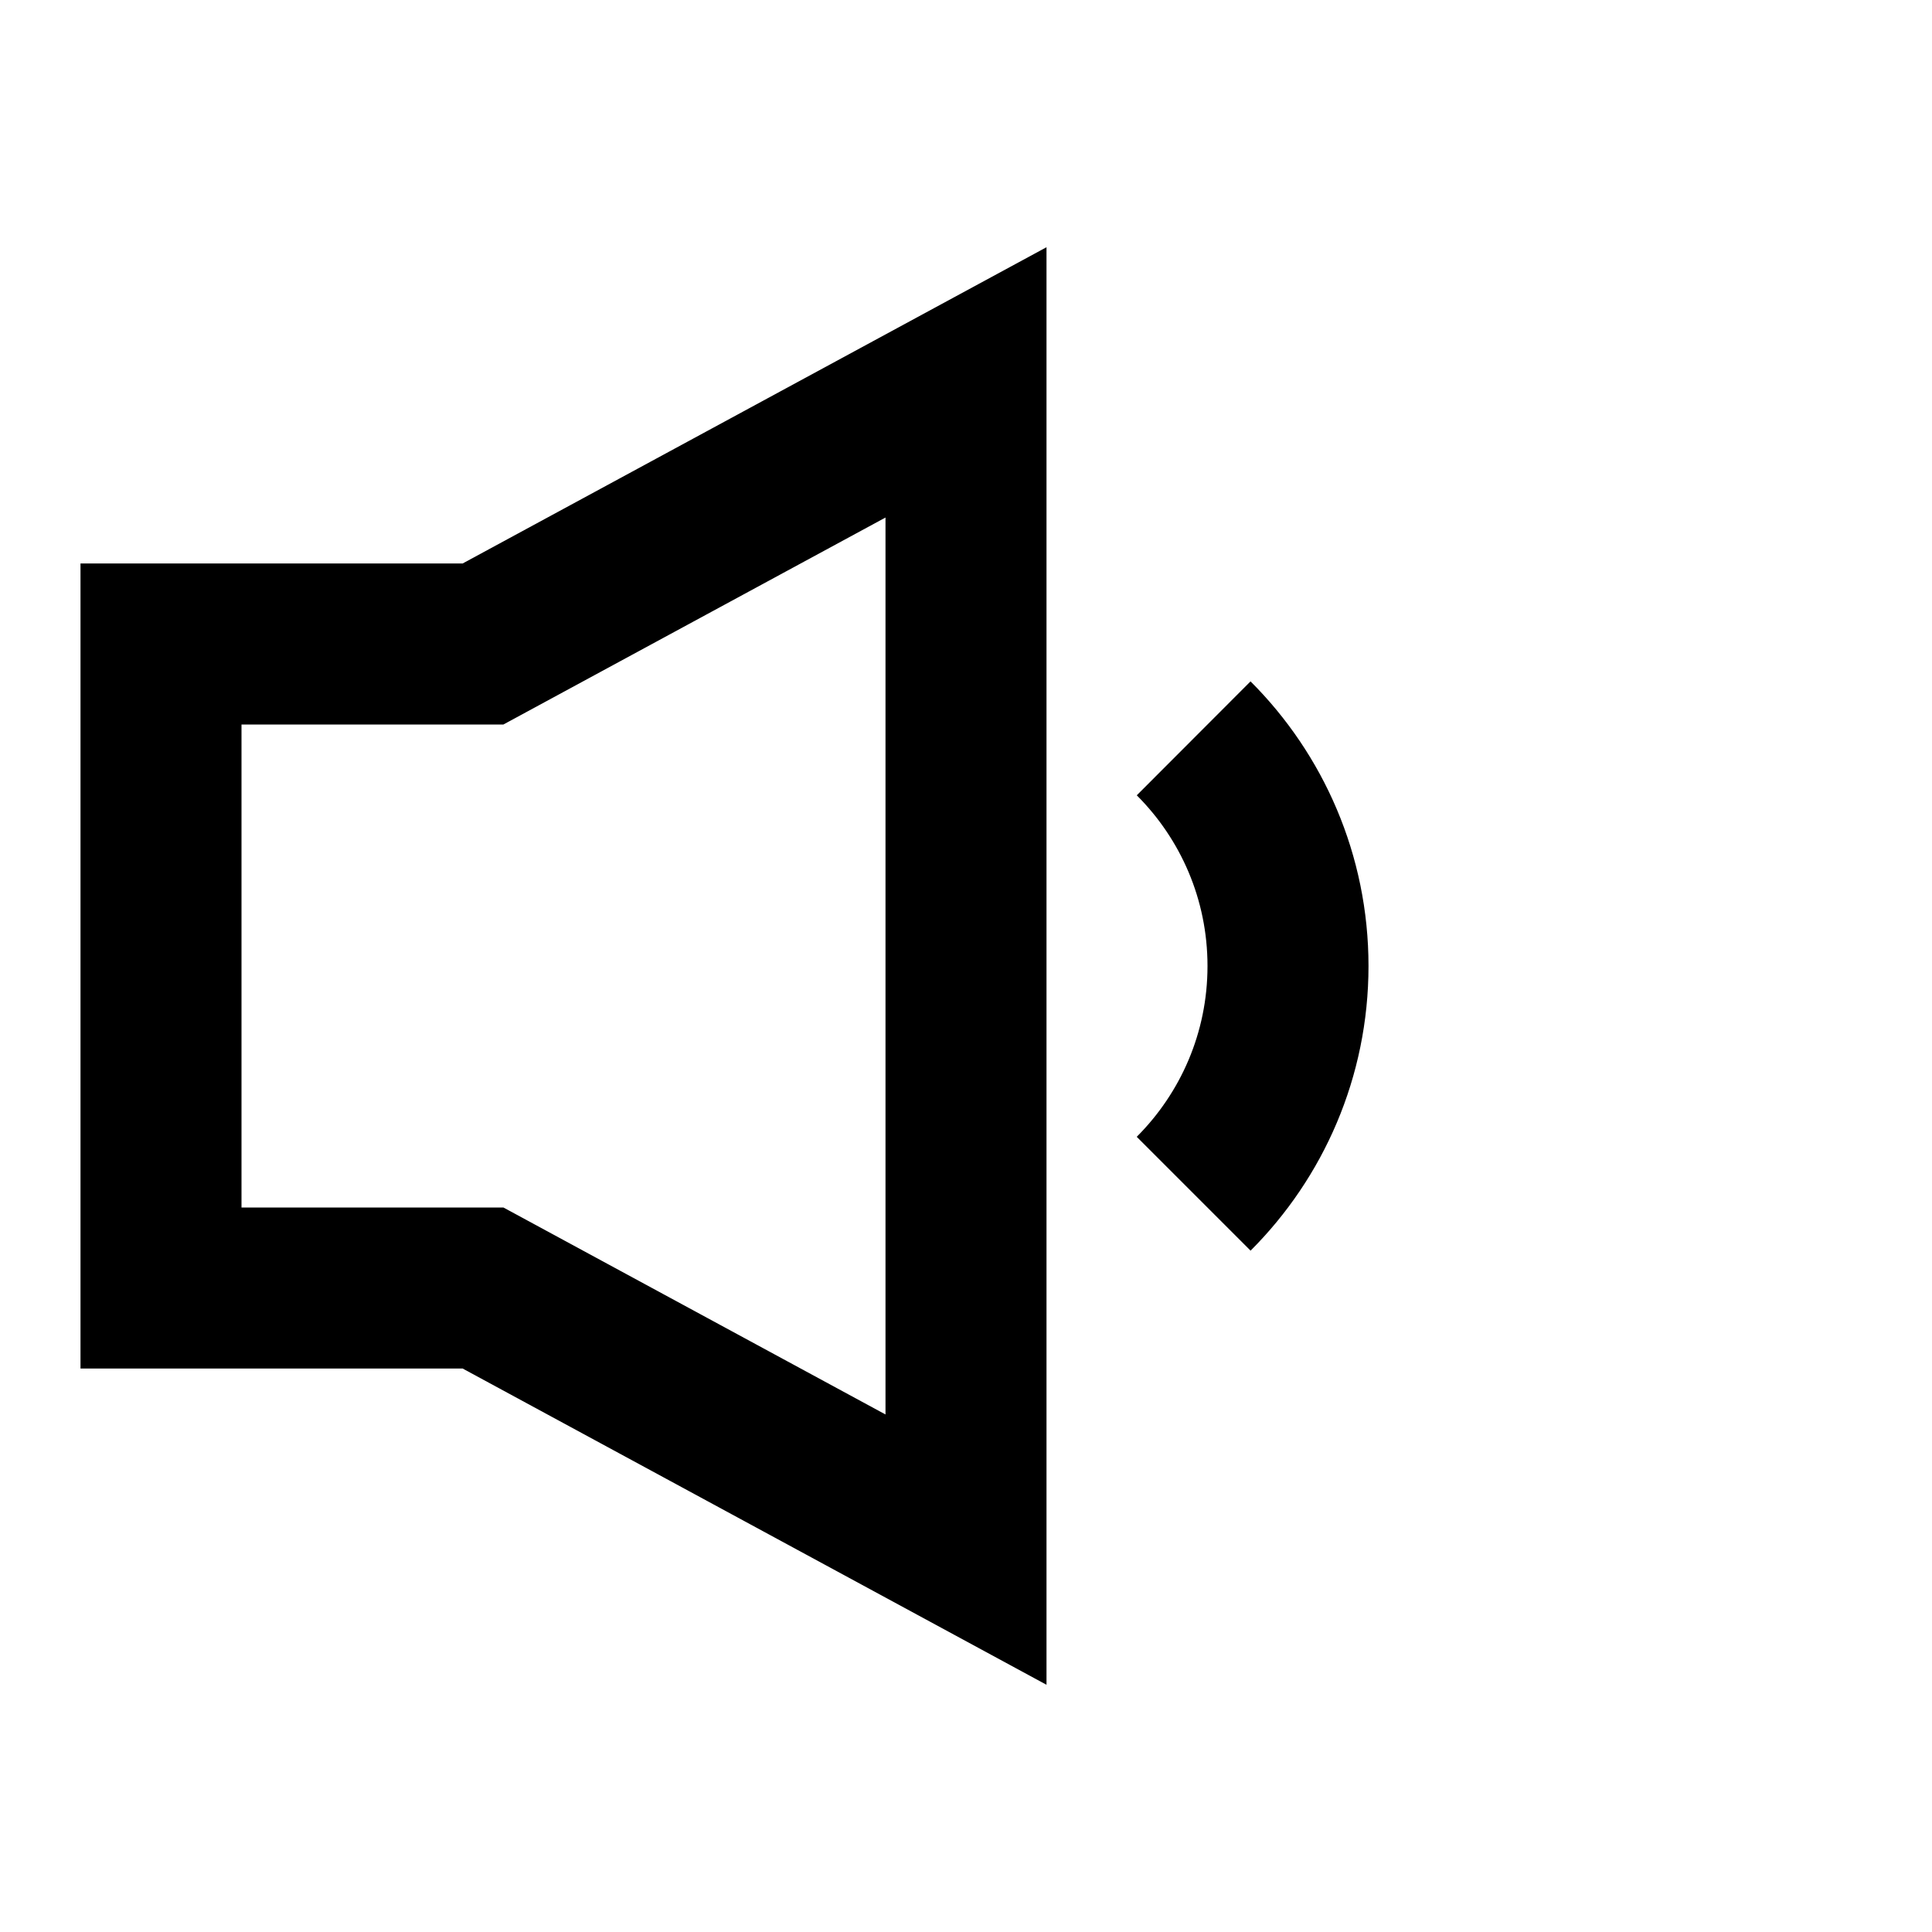 <svg width="24" height="24" viewBox="0 0 24 24" fill="none" xmlns="http://www.w3.org/2000/svg">
<path d="M6 8H2V16H6L12 19.25V4.75L6 8Z" stroke="black" stroke-width="2"/>
<path d="M14.828 9.172C15.552 9.895 16 10.896 16 12C16 13.105 15.552 14.105 14.828 14.829" stroke="black" stroke-width="2"/>
</svg>
